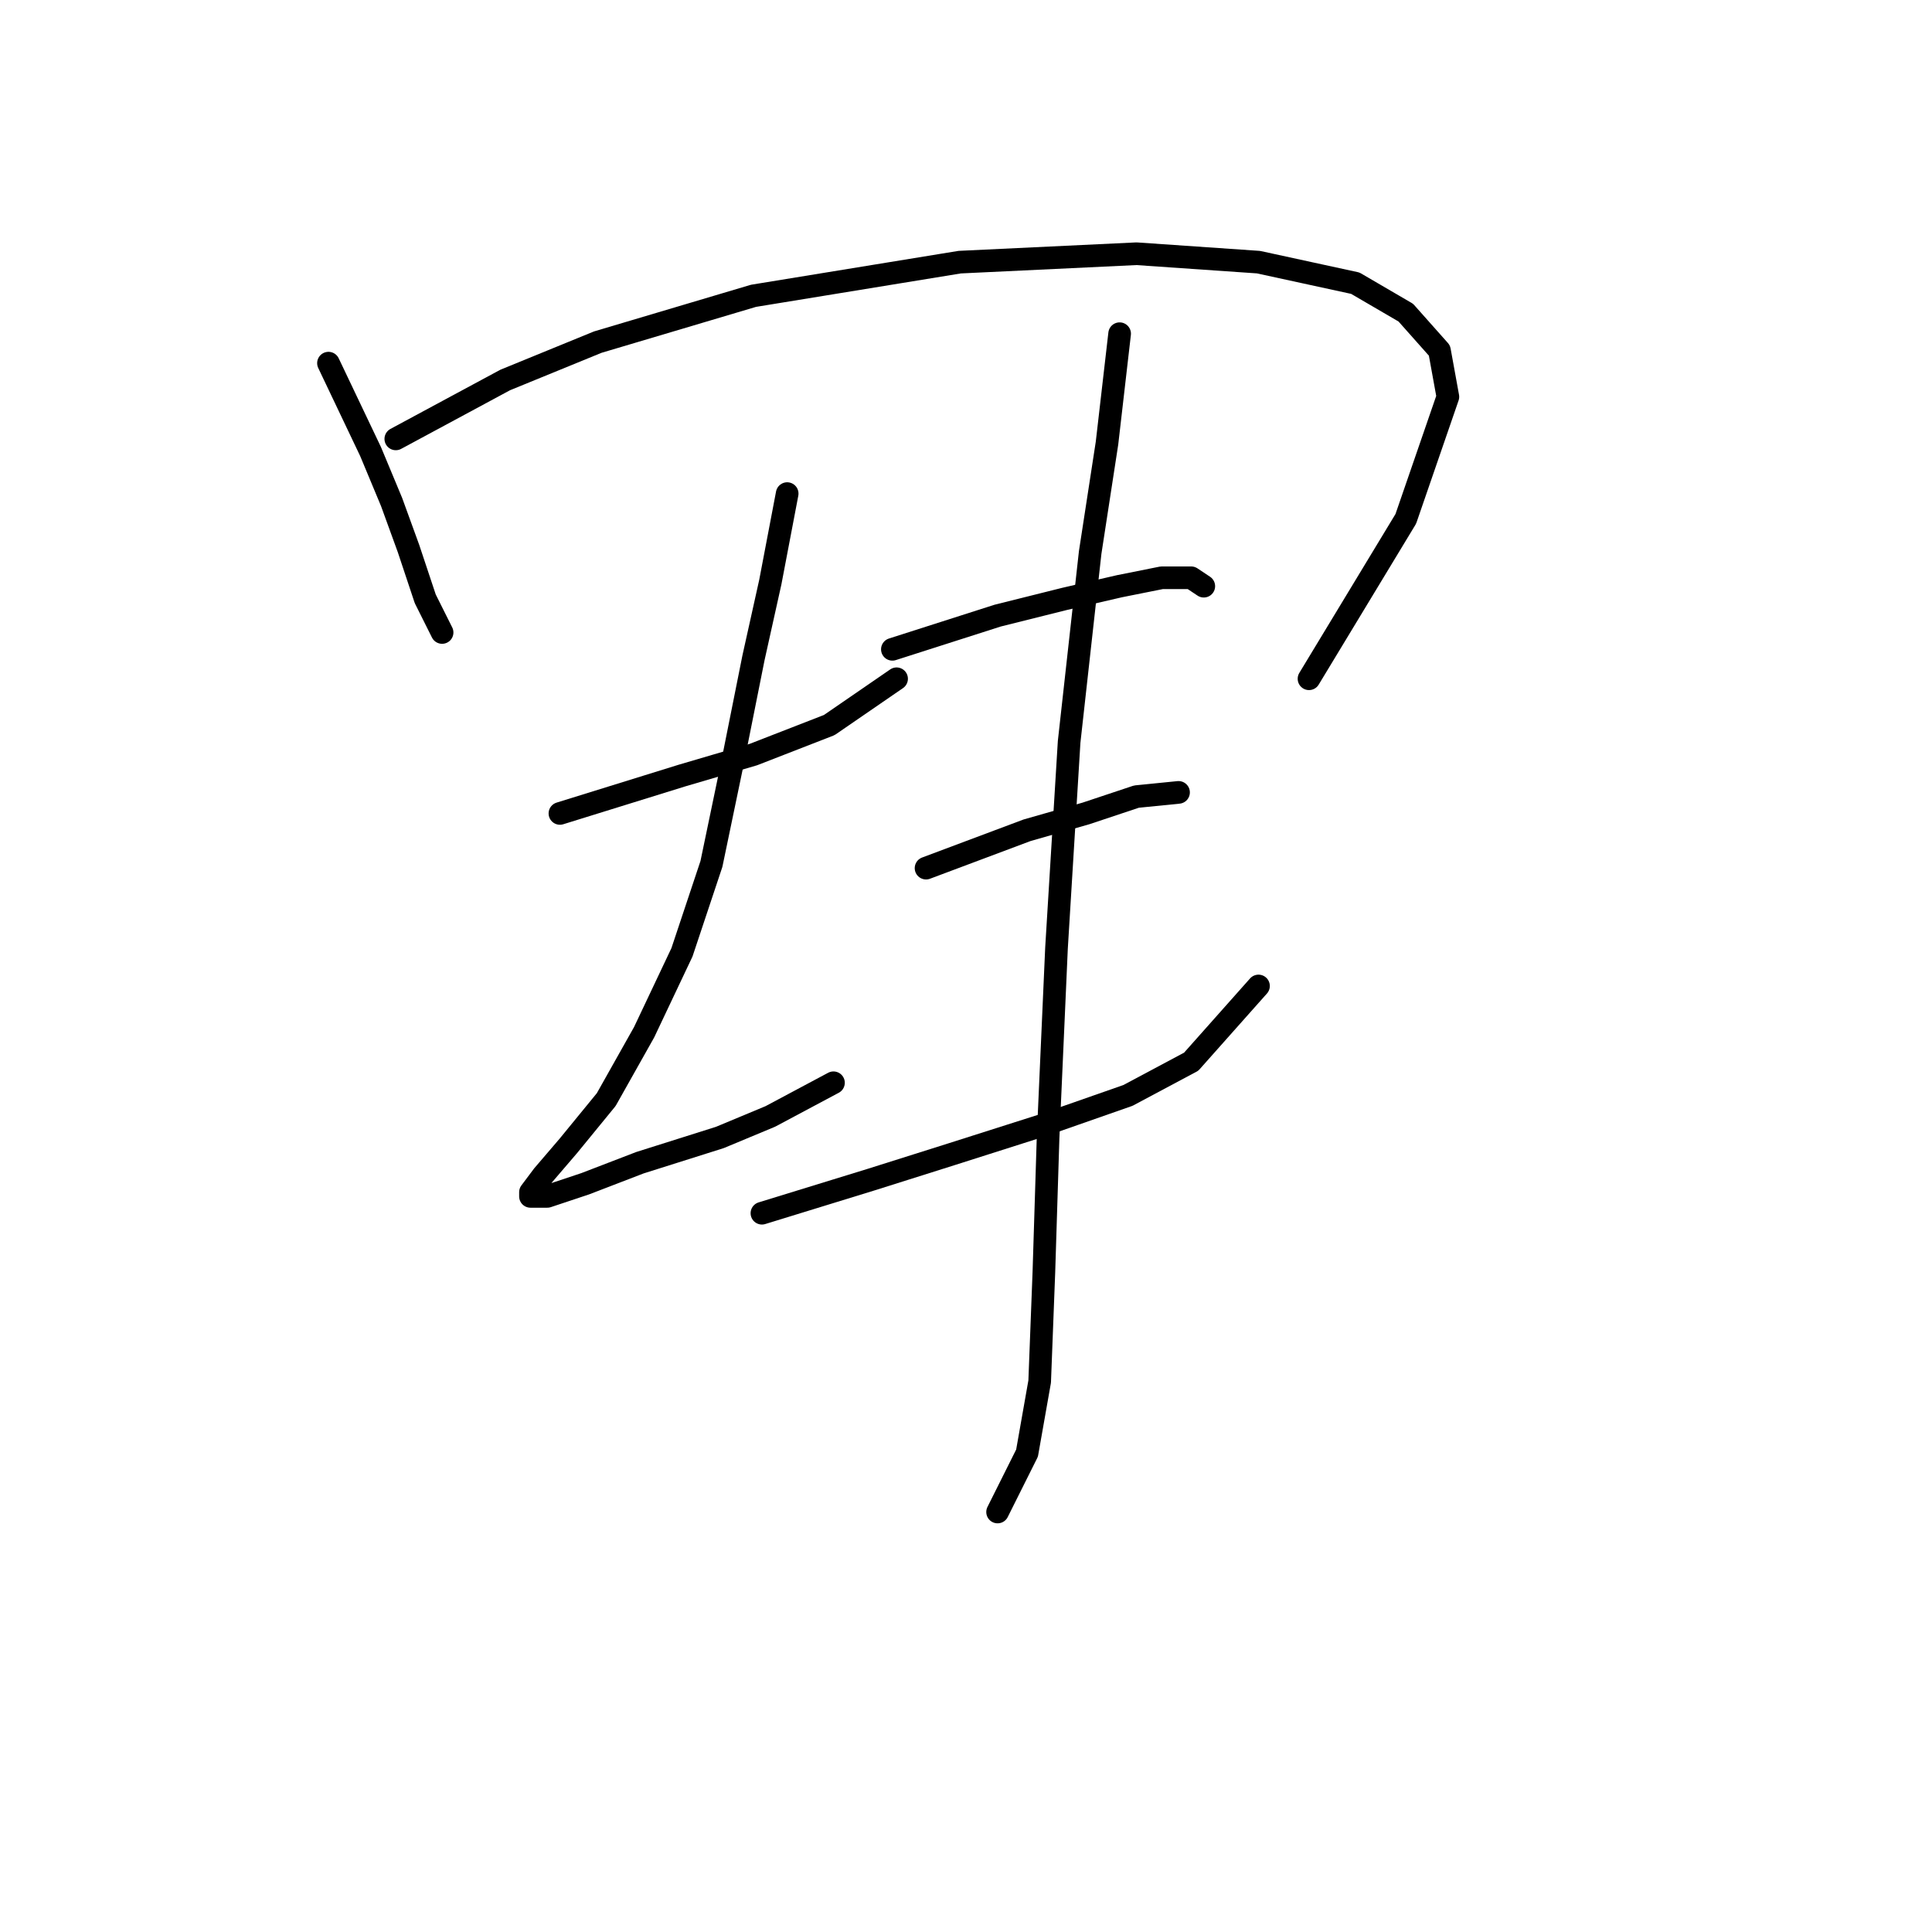 <?xml version="1.0" standalone="no"?>
    <svg width="256" height="256" xmlns="http://www.w3.org/2000/svg" version="1.1">
    <polyline stroke="black" stroke-width="3" stroke-linecap="round" fill="transparent" stroke-linejoin="round" points="43.524 48.119 49.1 59.829 51.888 66.52 54.119 72.654 56.349 79.346 58.58 83.807 58.58 83.807 " />
        <polyline stroke="black" stroke-width="3" stroke-linecap="round" fill="transparent" stroke-linejoin="round" points="52.446 58.156 66.944 50.349 79.212 45.331 99.844 39.197 127.167 34.736 150.587 33.621 166.758 34.736 179.583 37.524 186.275 41.427 190.736 46.446 191.851 52.58 186.275 68.751 173.45 89.94 173.45 89.94 " />
        <polyline stroke="black" stroke-width="3" stroke-linecap="round" fill="transparent" stroke-linejoin="round" points="74.193 107.784 90.364 102.766 99.844 99.978 109.881 96.074 118.803 89.94 118.803 89.94 " />
        <polyline stroke="black" stroke-width="3" stroke-linecap="round" fill="transparent" stroke-linejoin="round" points="104.305 65.405 102.074 77.115 99.844 87.152 97.056 101.093 94.268 114.476 90.364 126.186 85.346 136.781 80.327 145.702 75.308 151.836 71.963 155.74 70.29 157.97 70.29 158.528 72.52 158.528 77.539 156.855 84.788 154.067 95.383 150.721 102.074 147.933 110.439 143.472 110.439 143.472 " />
        <polyline stroke="black" stroke-width="3" stroke-linecap="round" fill="transparent" stroke-linejoin="round" points="118.245 86.037 132.186 81.576 141.108 79.346 148.357 77.673 153.933 76.558 157.836 76.558 159.509 77.673 159.509 77.673 " />
        <polyline stroke="black" stroke-width="3" stroke-linecap="round" fill="transparent" stroke-linejoin="round" points="122.706 115.033 136.089 110.015 143.896 107.784 150.587 105.554 156.163 104.996 156.163 104.996 " />
        <polyline stroke="black" stroke-width="3" stroke-linecap="round" fill="transparent" stroke-linejoin="round" points="100.959 160.758 115.457 156.297 126.052 152.952 138.32 149.048 149.472 145.145 157.836 140.684 166.758 130.647 166.758 130.647 " />
        <polyline stroke="black" stroke-width="3" stroke-linecap="round" fill="transparent" stroke-linejoin="round" points="148.357 44.216 146.684 58.714 144.453 73.212 141.665 98.305 139.992 125.628 138.877 150.721 138.32 168.565 137.762 183.063 136.089 192.543 132.186 200.349 132.186 200.349 " />
        </svg>